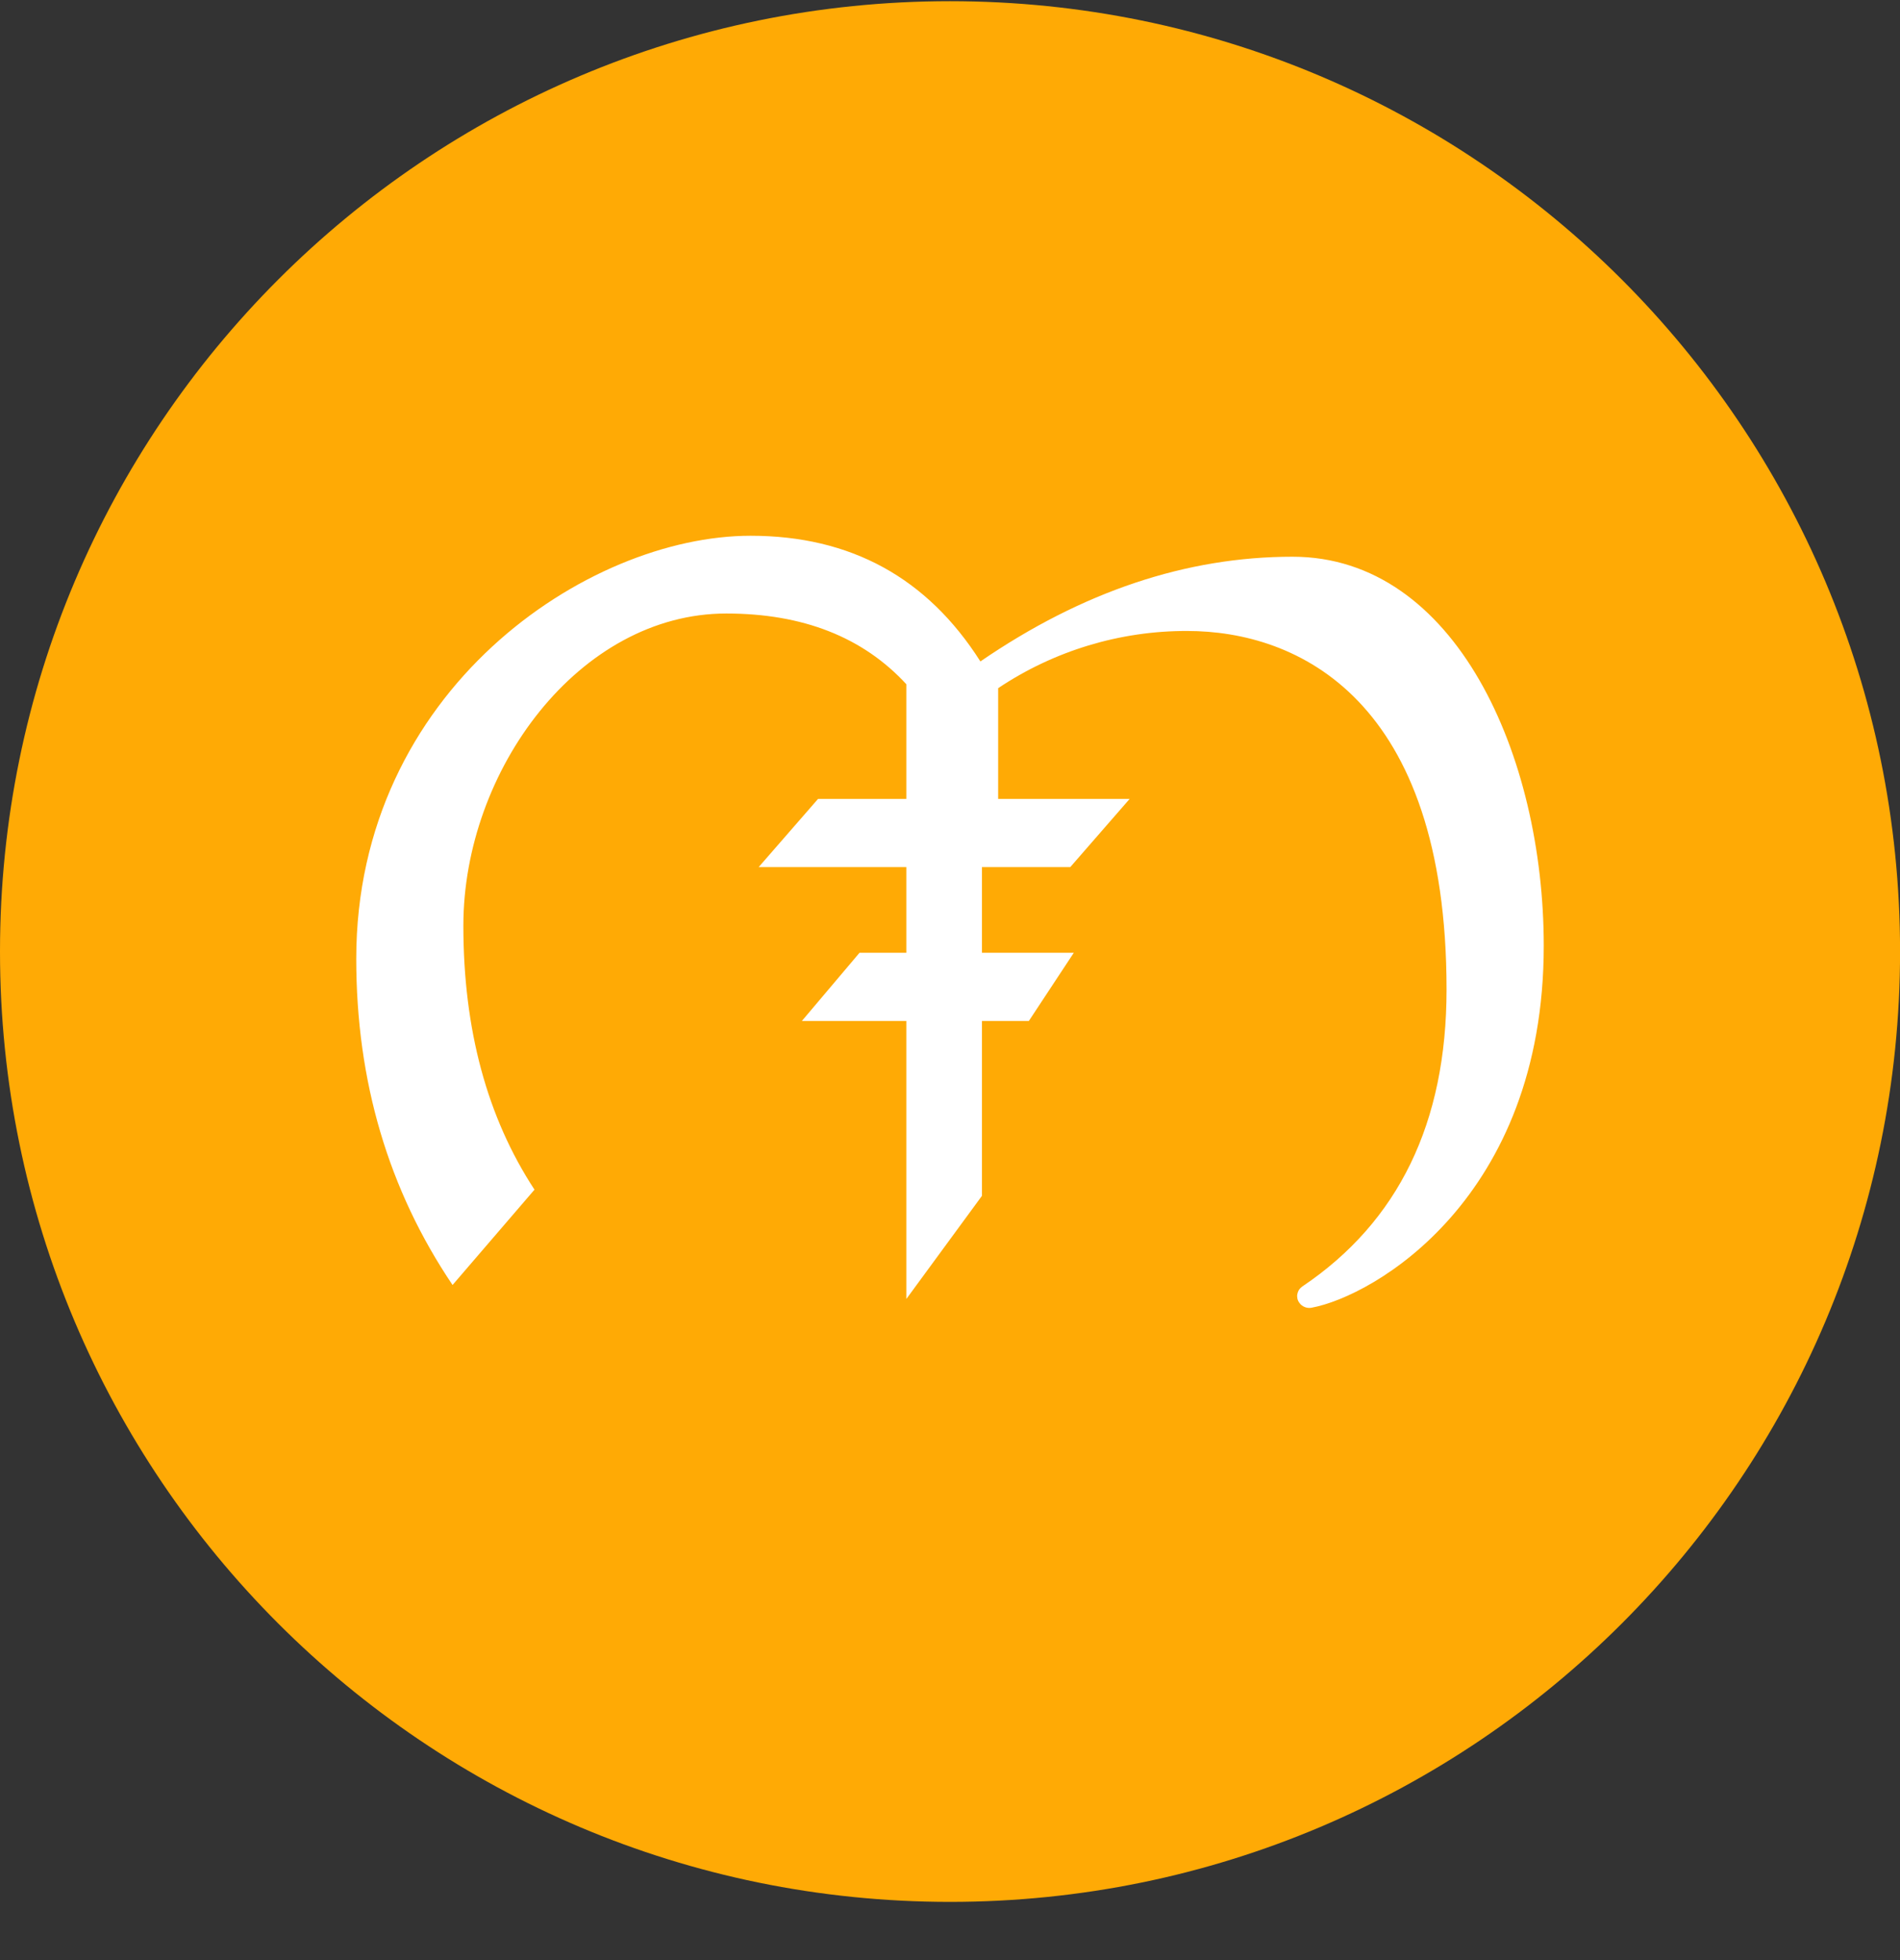 <svg width="32" height="33" viewBox="0 0 32 33" fill="none" xmlns="http://www.w3.org/2000/svg">
<rect x="0" y="0" width="32" height="33" fill="#333333" stroke="none"/>
<g clip-path="url(#clip0_1_6670)">
<path d="M16 32.02C24.837 32.02 32.001 24.856 32.001 16.02C32.001 7.183 24.837 0.02 16 0.02C7.164 0.02 0 7.183 0 16.02C0 24.856 7.164 32.02 16 32.02Z" fill="#FFAA05"/>
<path fill-rule="evenodd" clip-rule="evenodd" d="M16.811 11.586V13.45H19.026L18.026 14.598H16.538V16.041H18.085L17.328 17.189H16.538V20.133L15.265 21.869V17.189H13.505L14.476 16.041H15.265V14.598H12.778L13.778 13.45H15.265V11.52C14.533 10.726 13.521 10.329 12.232 10.329C9.76 10.329 7.804 12.964 7.804 15.585C7.804 17.331 8.204 18.812 9.002 20.029L7.622 21.634C6.541 20.032 6 18.201 6 16.143C6 11.624 9.89 9.02 12.642 9.02C14.325 9.02 15.616 9.726 16.512 11.136C18.226 9.961 19.979 9.373 21.77 9.373C24.515 9.373 26 12.723 26 15.922C26 20.18 23.134 21.825 22.088 22.017C22.05 22.024 22.01 22.02 21.974 22.005C21.938 21.991 21.906 21.966 21.884 21.934C21.868 21.913 21.857 21.889 21.851 21.863C21.846 21.838 21.845 21.811 21.85 21.786C21.855 21.76 21.865 21.735 21.879 21.713C21.894 21.692 21.913 21.673 21.934 21.659C23.553 20.57 24.363 18.904 24.363 16.659C24.363 11.758 21.846 10.623 19.995 10.623C18.862 10.62 17.753 10.956 16.811 11.586Z" fill="white"/>
</g>
<defs>
<clipPath id="clip0_1_6670">
<rect width="32" height="32" fill="white" transform="translate(0 0.02)"/>
</clipPath>
</defs>
</svg>
